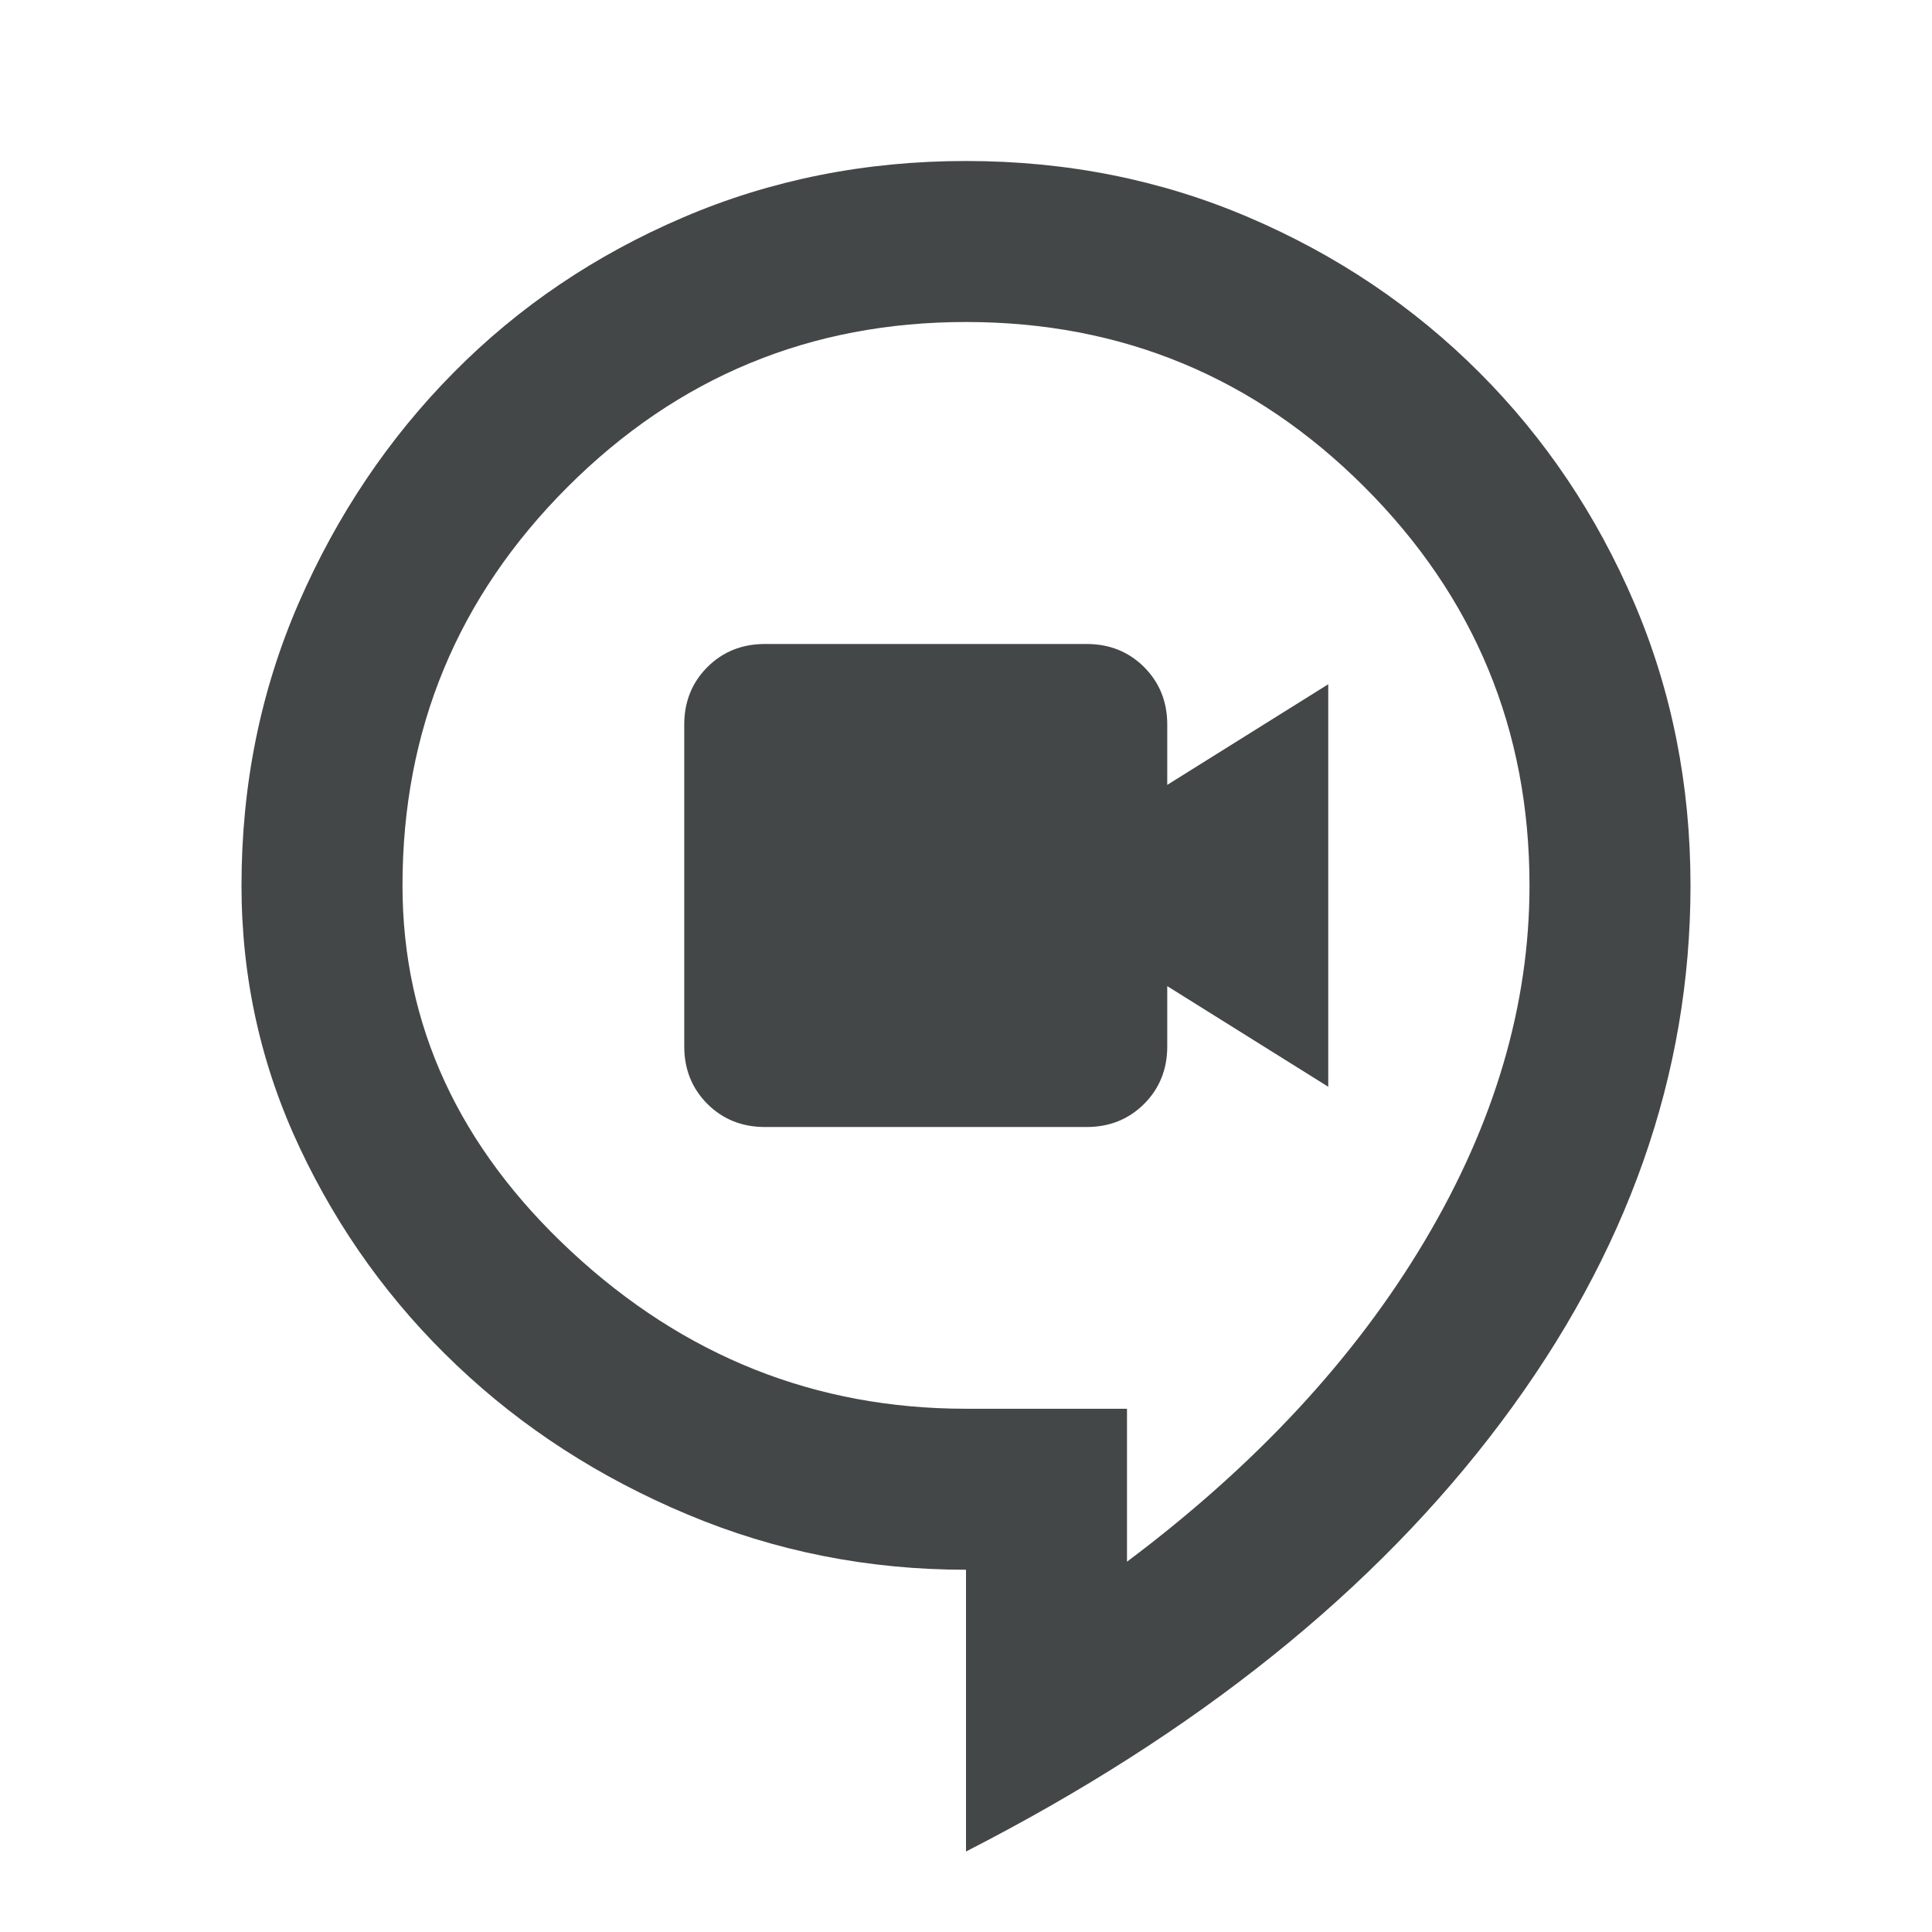 <svg width="24" height="24" viewBox="0 0 24 24" fill="none" xmlns="http://www.w3.org/2000/svg">
<mask id="mask0_1422_1394" style="mask-type:alpha" maskUnits="userSpaceOnUse" x="0" y="0" width="24" height="24">
<rect width="24" height="24" fill="#D9D9D9"/>
</mask>
<g mask="url(#mask0_1422_1394)">
<path d="M9.5 14H13.5C13.783 14 14.021 13.904 14.213 13.713C14.404 13.521 14.5 13.283 14.5 13V12.25L16.5 13.5V8.5L14.5 9.75V9C14.5 8.717 14.404 8.479 14.213 8.287C14.021 8.096 13.783 8 13.5 8H9.5C9.217 8 8.979 8.096 8.787 8.287C8.596 8.479 8.5 8.717 8.5 9V13C8.5 13.283 8.596 13.521 8.787 13.713C8.979 13.904 9.217 14 9.5 14ZM12 23V19.5C10.783 19.5 9.629 19.271 8.537 18.812C7.446 18.354 6.492 17.738 5.675 16.962C4.858 16.188 4.208 15.287 3.725 14.262C3.242 13.238 3 12.15 3 11C3 9.75 3.237 8.579 3.712 7.487C4.188 6.396 4.829 5.442 5.638 4.625C6.446 3.808 7.396 3.167 8.488 2.7C9.579 2.233 10.75 2 12 2C13.25 2 14.421 2.233 15.512 2.7C16.604 3.167 17.558 3.808 18.375 4.625C19.192 5.442 19.833 6.396 20.3 7.487C20.767 8.579 21 9.75 21 11C21 13.35 20.217 15.571 18.65 17.663C17.083 19.754 14.867 21.533 12 23ZM14 19.4C15.6 18.2 16.833 16.871 17.7 15.412C18.567 13.954 19 12.483 19 11C19 9.067 18.317 7.417 16.95 6.05C15.583 4.683 13.933 4 12 4C10.067 4 8.417 4.683 7.05 6.05C5.683 7.417 5 9.067 5 11C5 12.733 5.7 14.25 7.1 15.55C8.5 16.85 10.133 17.5 12 17.5H14V19.4Z" fill="#444747"/>
</g>
</svg>
